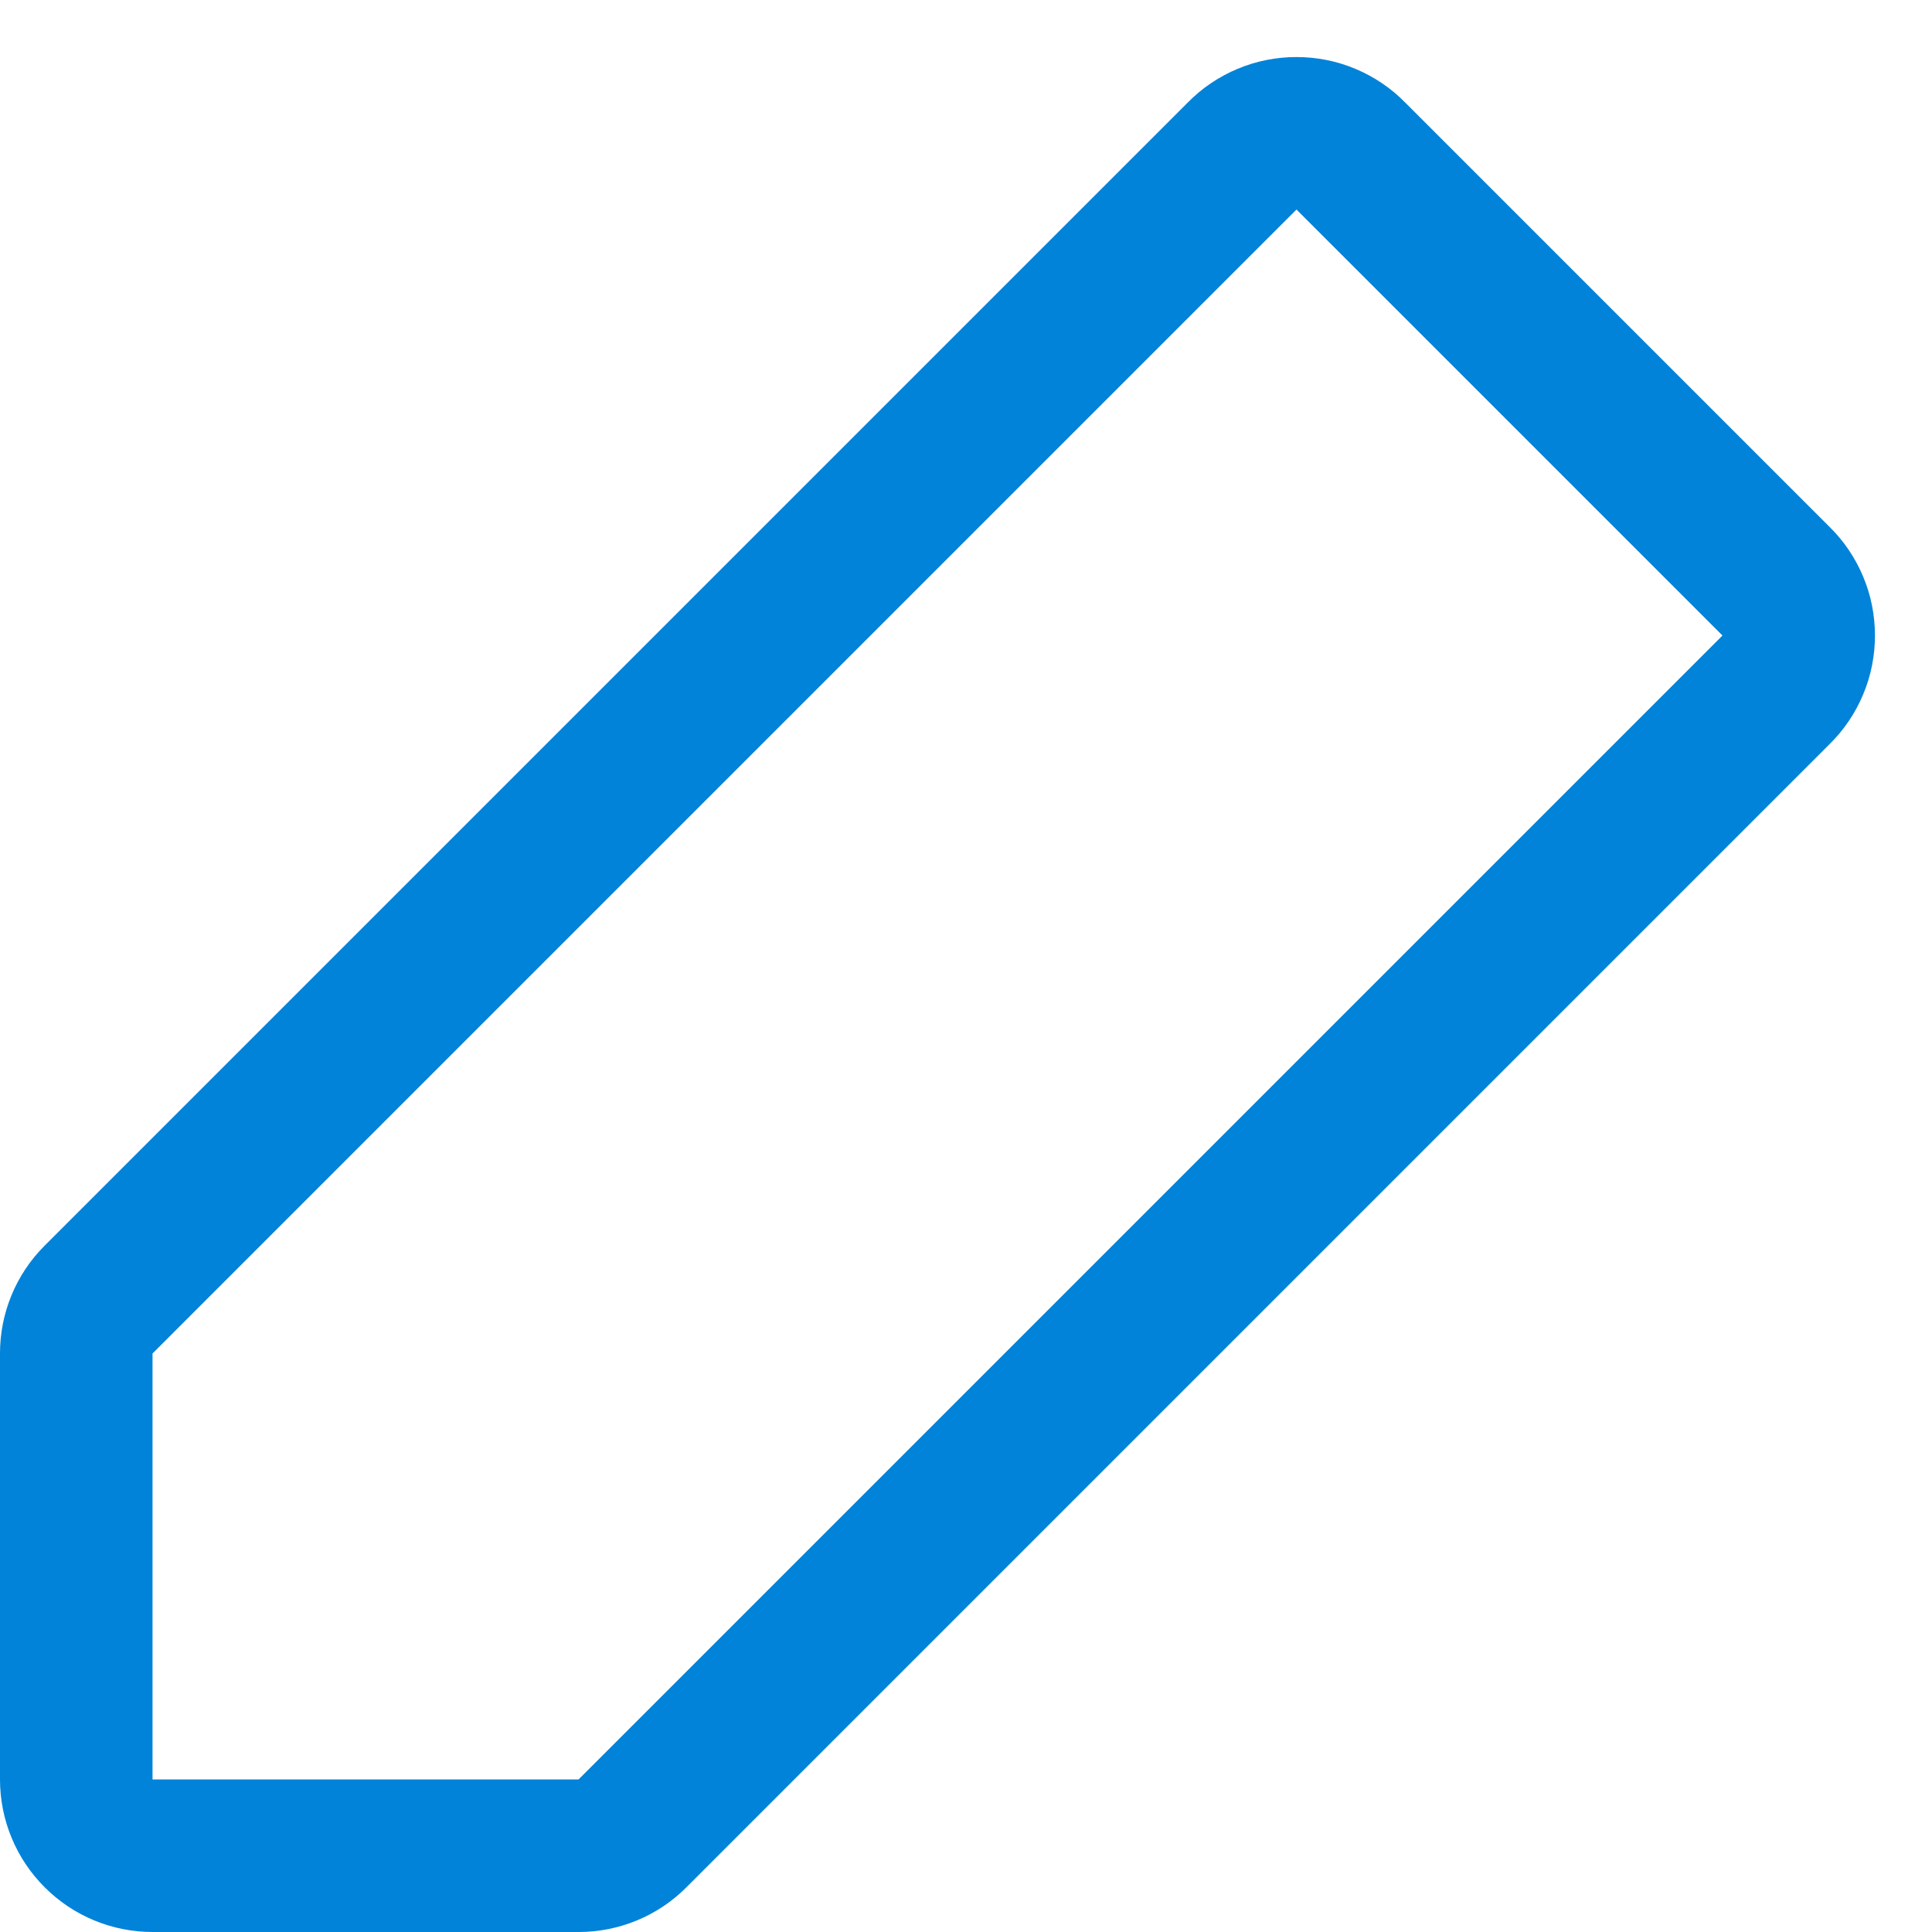 <svg width="19" height="19" viewBox="0 0 19 19" fill="none" xmlns="http://www.w3.org/2000/svg">
<path d="M5.691 18.25H1.5C1.301 18.25 1.11 18.171 0.97 18.03C0.829 17.89 0.75 17.699 0.75 17.5V13.309C0.75 13.212 0.769 13.115 0.806 13.025C0.843 12.935 0.897 12.853 0.966 12.784L12.216 1.534C12.285 1.463 12.369 1.407 12.46 1.369C12.552 1.33 12.65 1.311 12.75 1.311C12.85 1.311 12.948 1.33 13.04 1.369C13.131 1.407 13.215 1.463 13.284 1.534L17.466 5.716C17.537 5.785 17.593 5.869 17.631 5.96C17.67 6.052 17.689 6.15 17.689 6.25C17.689 6.349 17.67 6.448 17.631 6.54C17.593 6.631 17.537 6.715 17.466 6.784L6.216 18.034C6.147 18.103 6.065 18.157 5.975 18.194C5.885 18.231 5.788 18.25 5.691 18.25V18.25Z" stroke="#0083D9" stroke-width="1.5" stroke-linecap="round" stroke-linejoin="round"/>
</svg>
